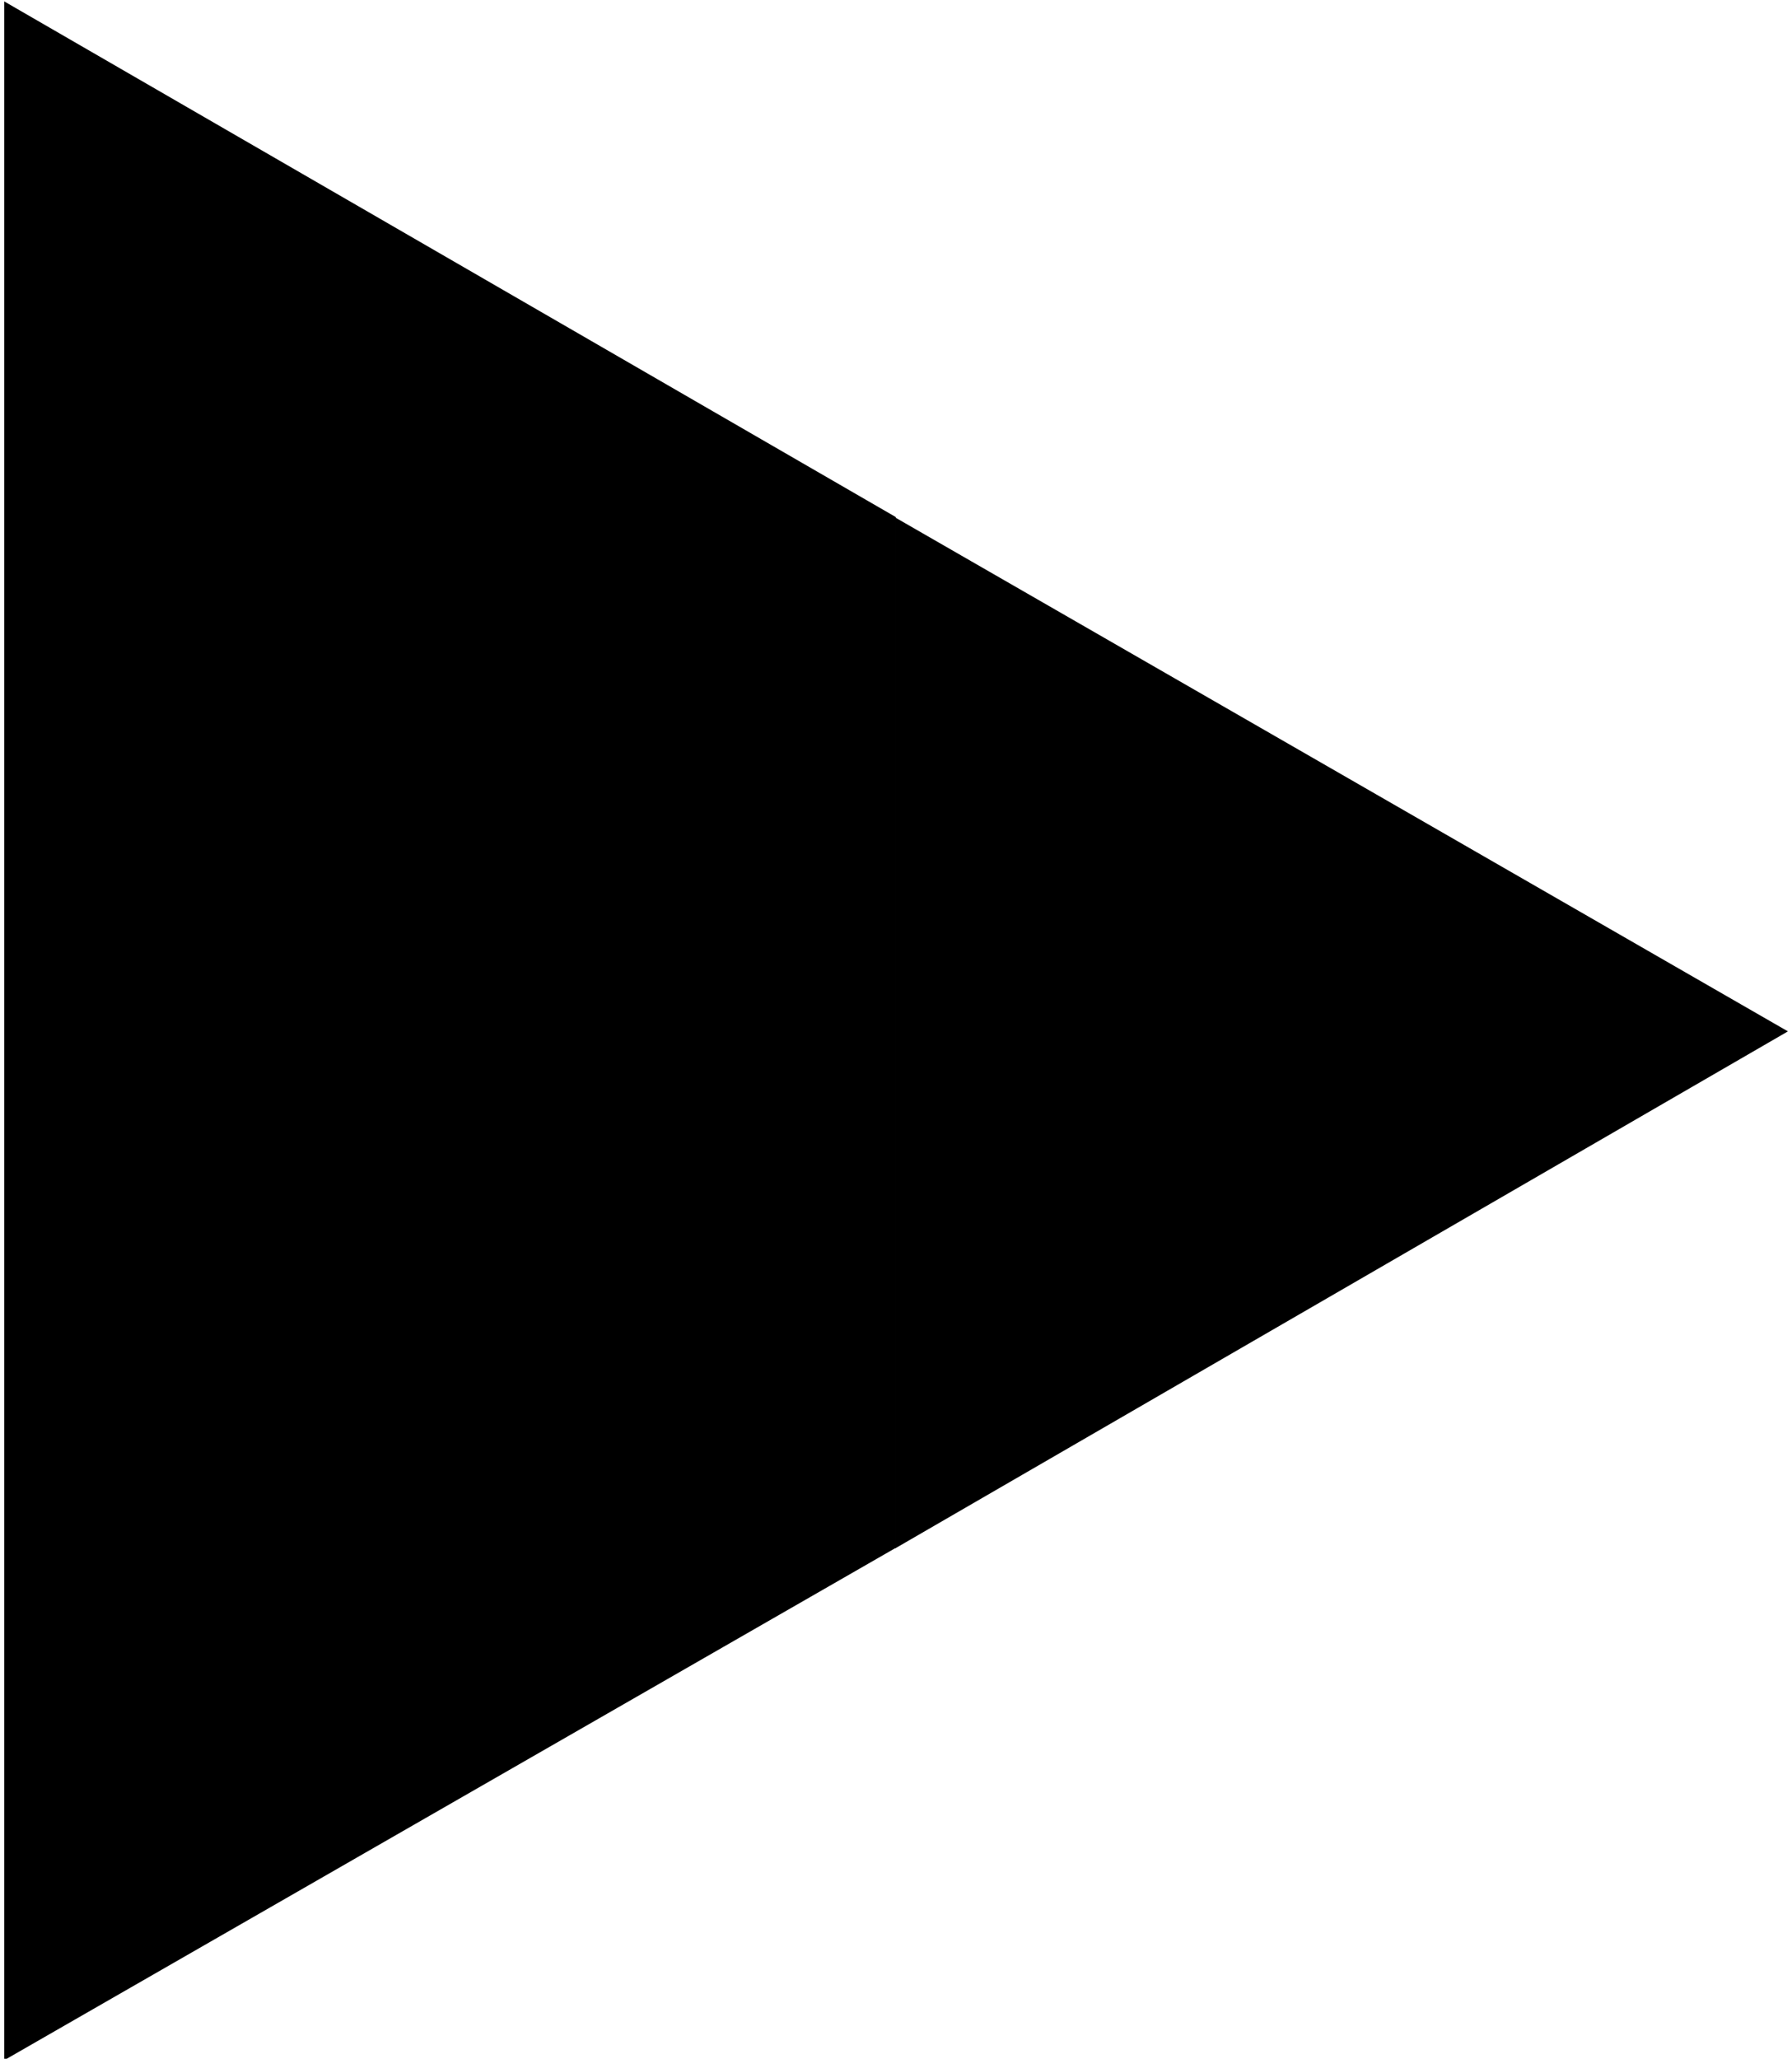 <?xml version="1.0" encoding="utf-8"?>
<!-- Generator: Adobe Illustrator 19.0.0, SVG Export Plug-In . SVG Version: 6.00 Build 0)  -->
<svg version="1.1" id="Layer_2" xmlns="http://www.w3.org/2000/svg" xmlns:xlink="http://www.w3.org/1999/xlink" x="0px" y="0px"
	 viewBox="-449 183 379.7 436" style="enable-background:new -449 183 379.7 436;" xml:space="preserve">
	<path id="play-left" class="play" d="M-448.1,619.3 L-448.1,183.3 L-259.2,292.5 L-259.2,510.8 L-448.1,619.3 z" />
	<path id="play-right" class="play" d="M-259.3,510.9 L-259.3,292.6 L-70.2,401.4 L-70.3,401.5 L-259.3,510.9 z" />
</svg>
